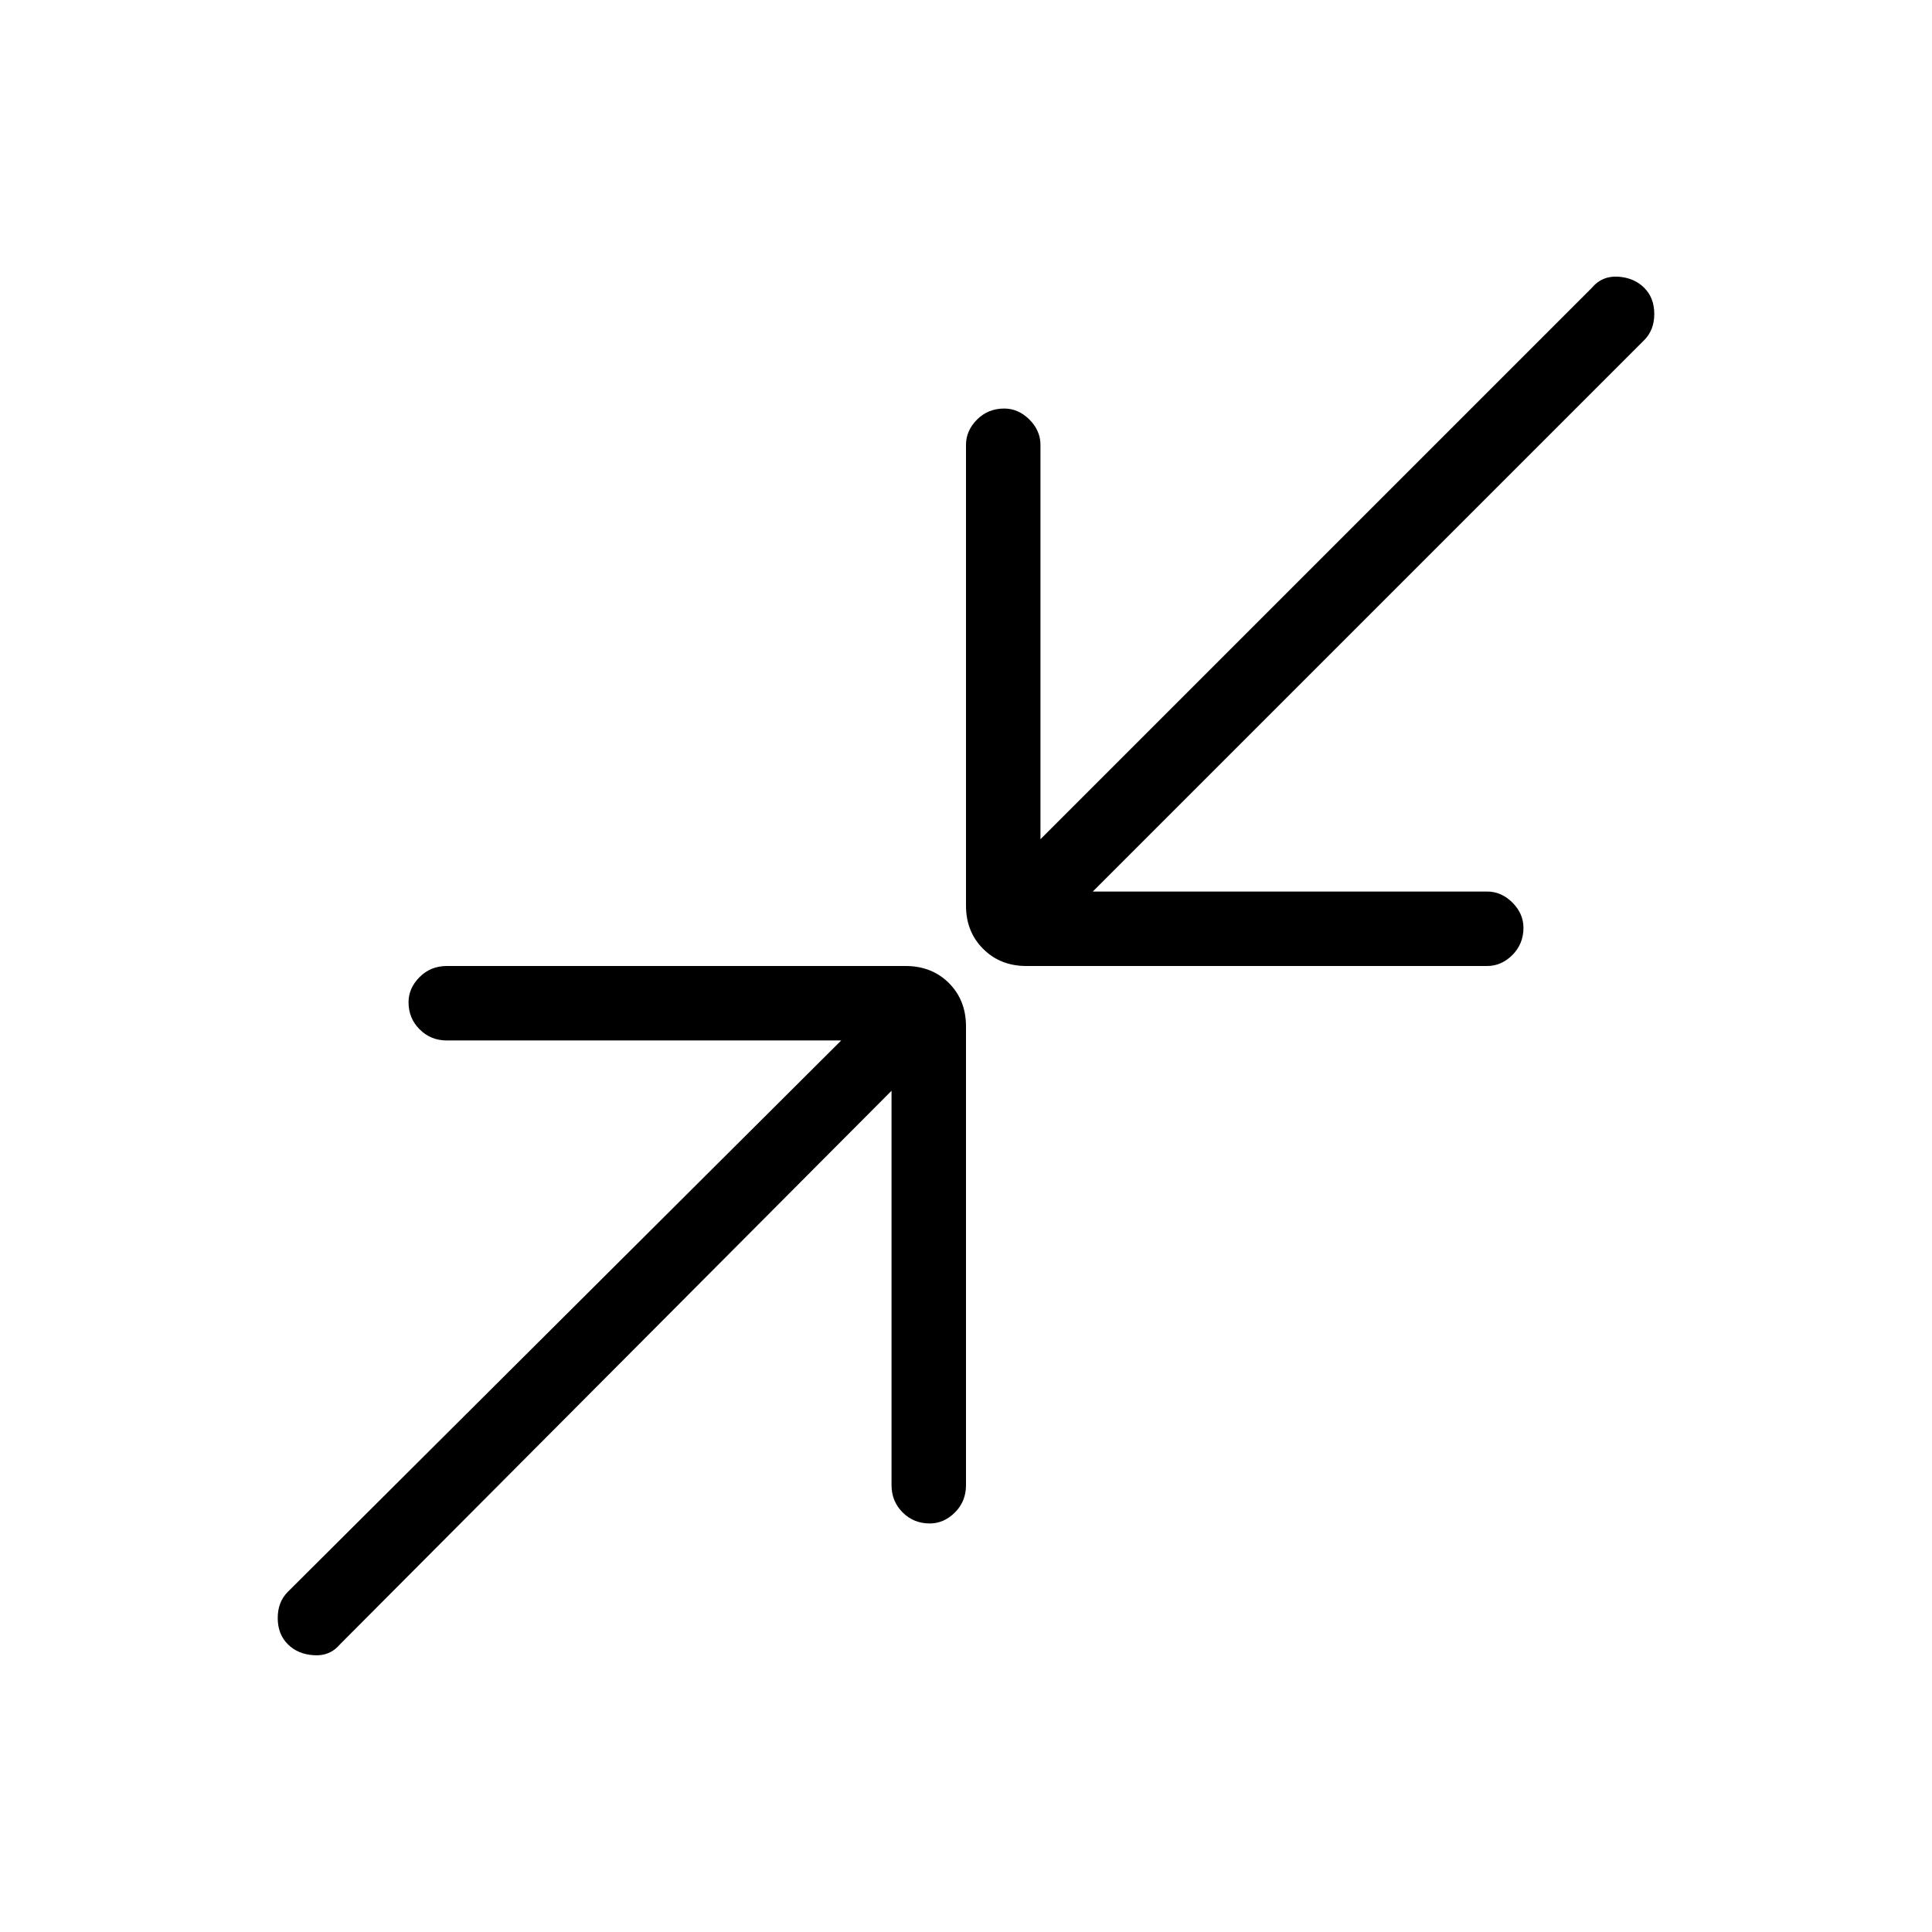 <svg xmlns="http://www.w3.org/2000/svg" height="24" width="24"><path d="M12.75 12q-.325 0-.537-.213Q12 11.575 12 11.25V5.525q0-.175.137-.313.138-.137.338-.137.175 0 .313.137.137.138.137.313v4.9l6.85-6.85q.125-.15.325-.138.2.013.325.138t.125.325q0 .2-.125.325l-6.85 6.85h4.9q.175 0 .313.137.137.138.137.313 0 .2-.137.338-.138.137-.313.137Zm-9.175 8.425Q3.45 20.3 3.45 20.1t.125-.325l6.875-6.85h-4.9q-.2 0-.337-.138-.138-.137-.138-.337 0-.175.138-.313Q5.35 12 5.55 12h5.7q.325 0 .538.212.212.213.212.538v5.7q0 .2-.137.338-.138.137-.313.137-.2 0-.337-.137-.138-.138-.138-.338v-4.9l-6.85 6.875q-.125.15-.325.137-.2-.012-.325-.137Z"/></svg>